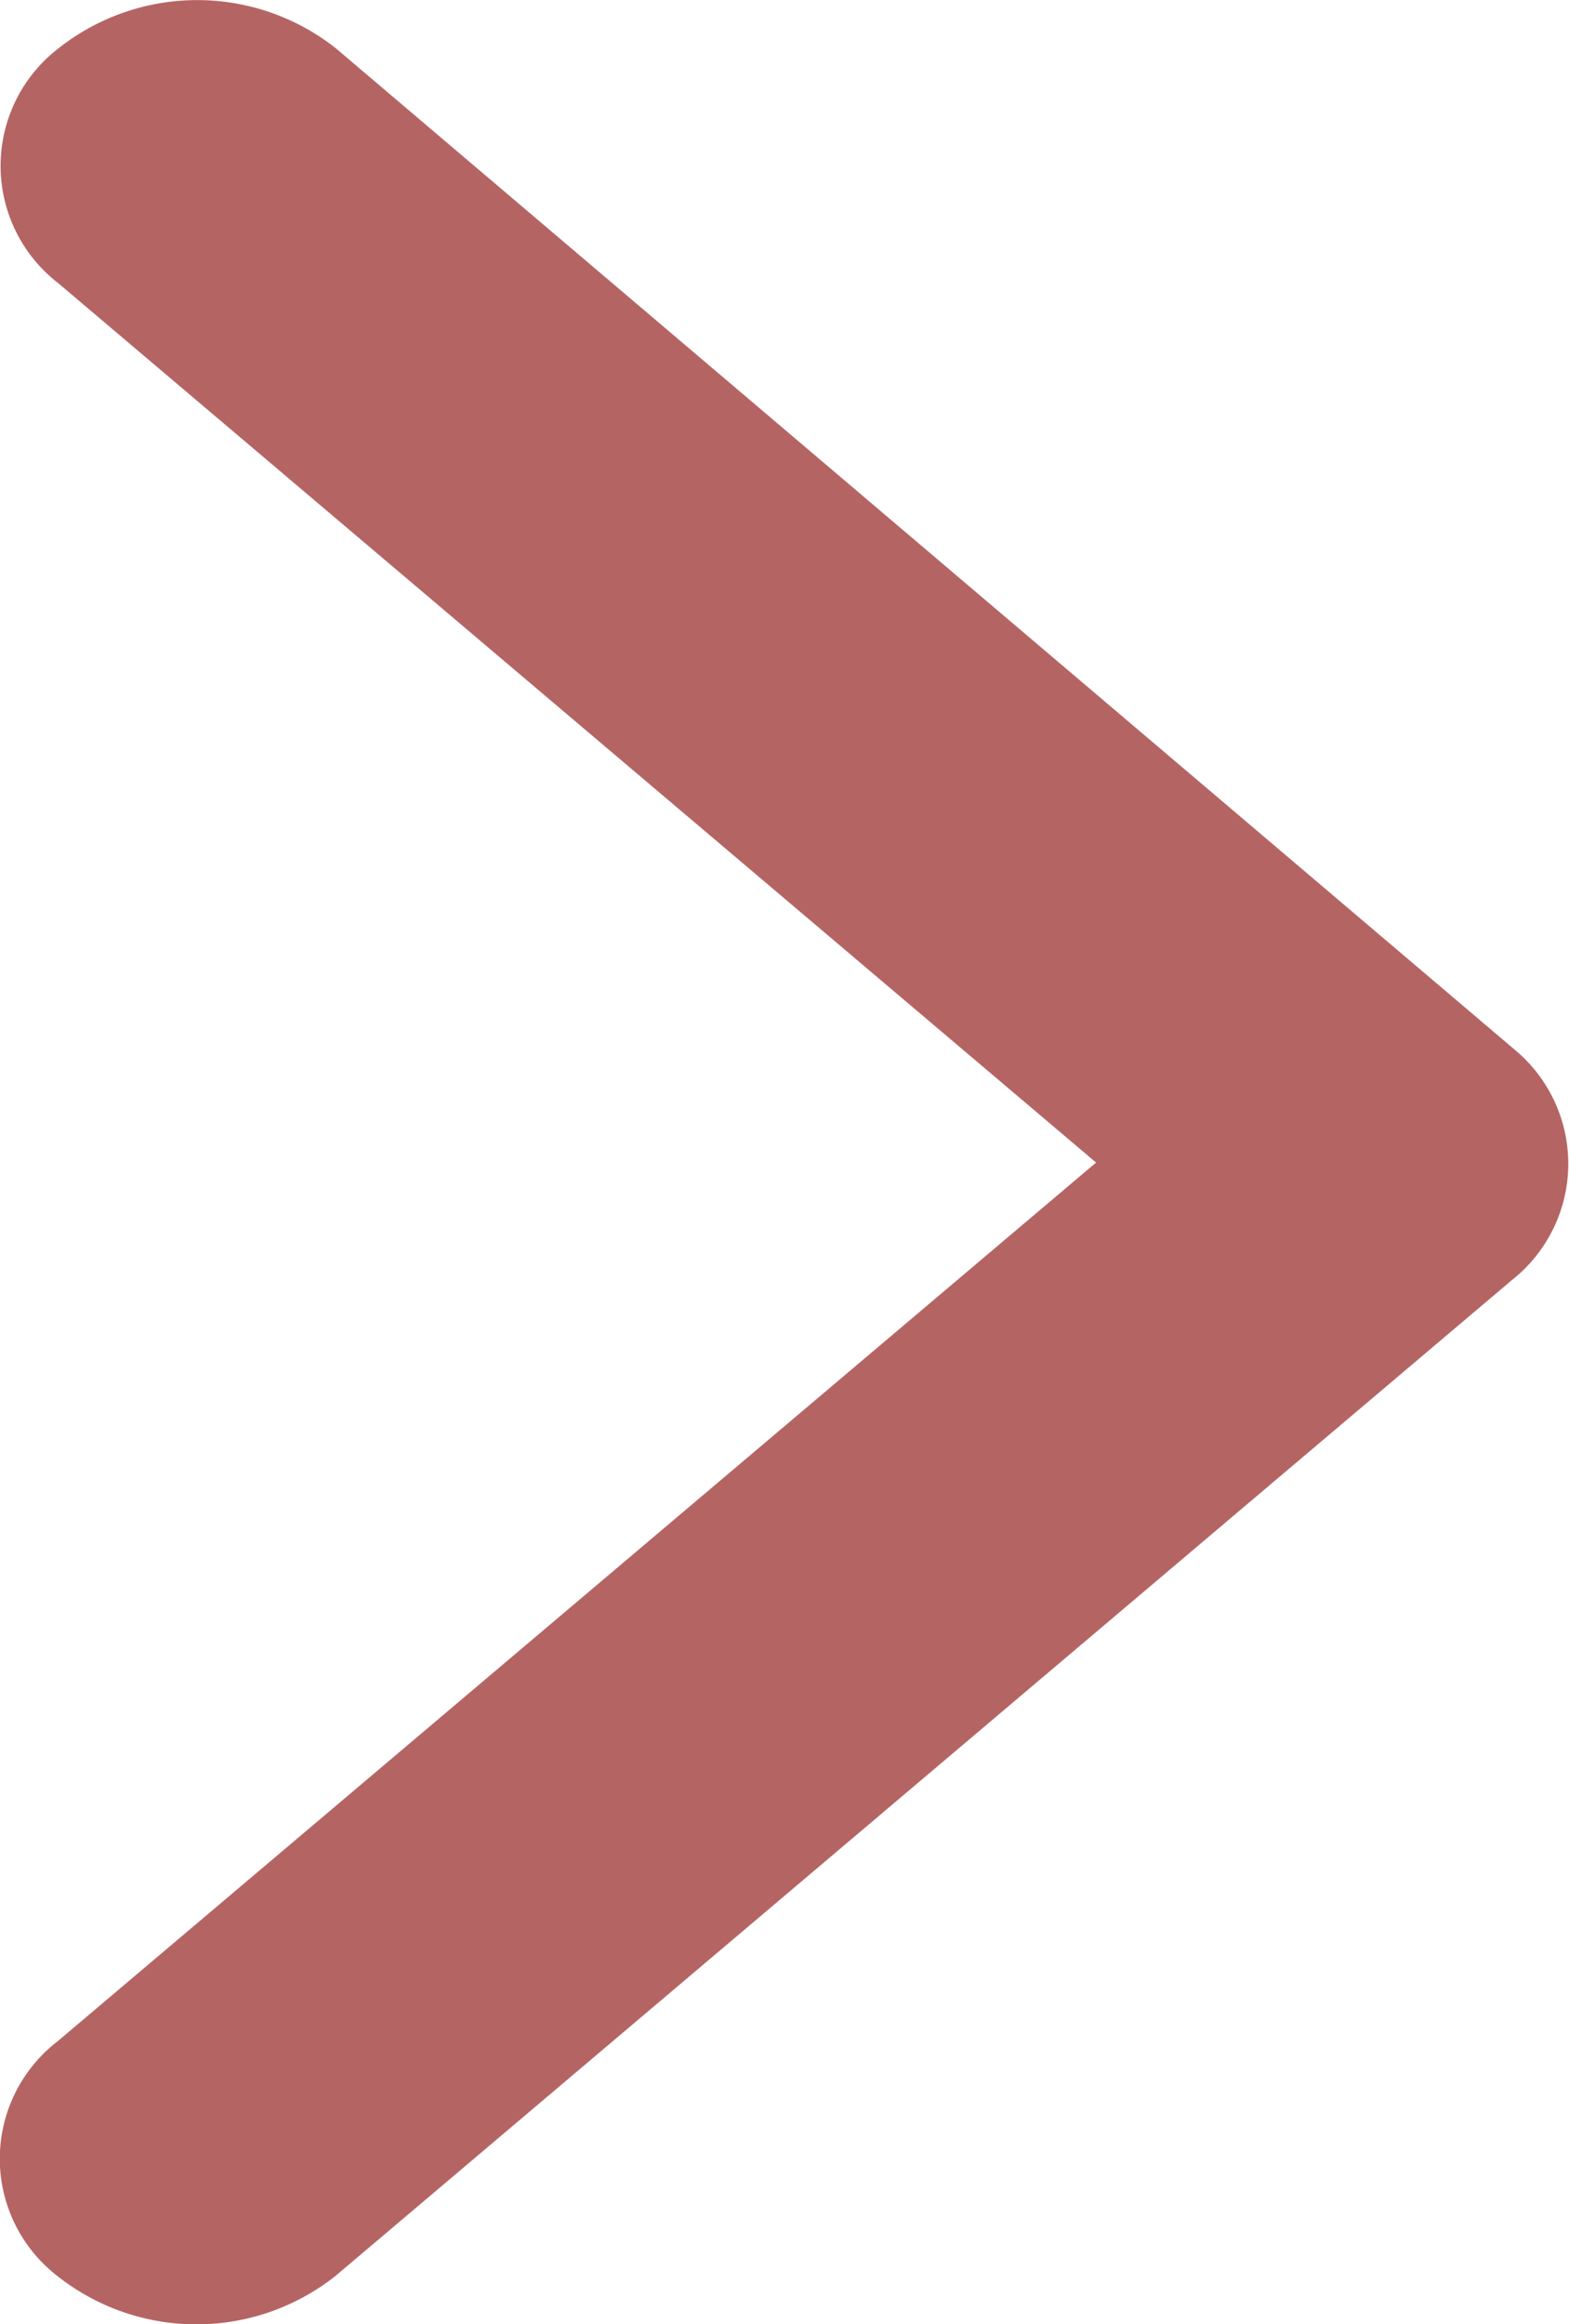 <svg xmlns="http://www.w3.org/2000/svg" width="5.952" height="8.814" viewBox="0 0 5.952 8.814">
  <g id="Group_30" data-name="Group 30" transform="translate(-15.869 -14.438)">
    <path id="Icon_ionic-ios-arrow-down" data-name="Icon ionic-ios-arrow-down" d="M4.409,1.794,7.742,5.734a.562.562,0,0,0,.89,0,.85.85,0,0,0,0-1.054L4.855.217A.562.562,0,0,0,3.986.2L.184,4.677a.848.848,0,0,0,0,1.054.562.562,0,0,0,.89,0Z" transform="translate(21.821 14.438) rotate(90)" fill="#b56464"/>
  </g>
</svg>

